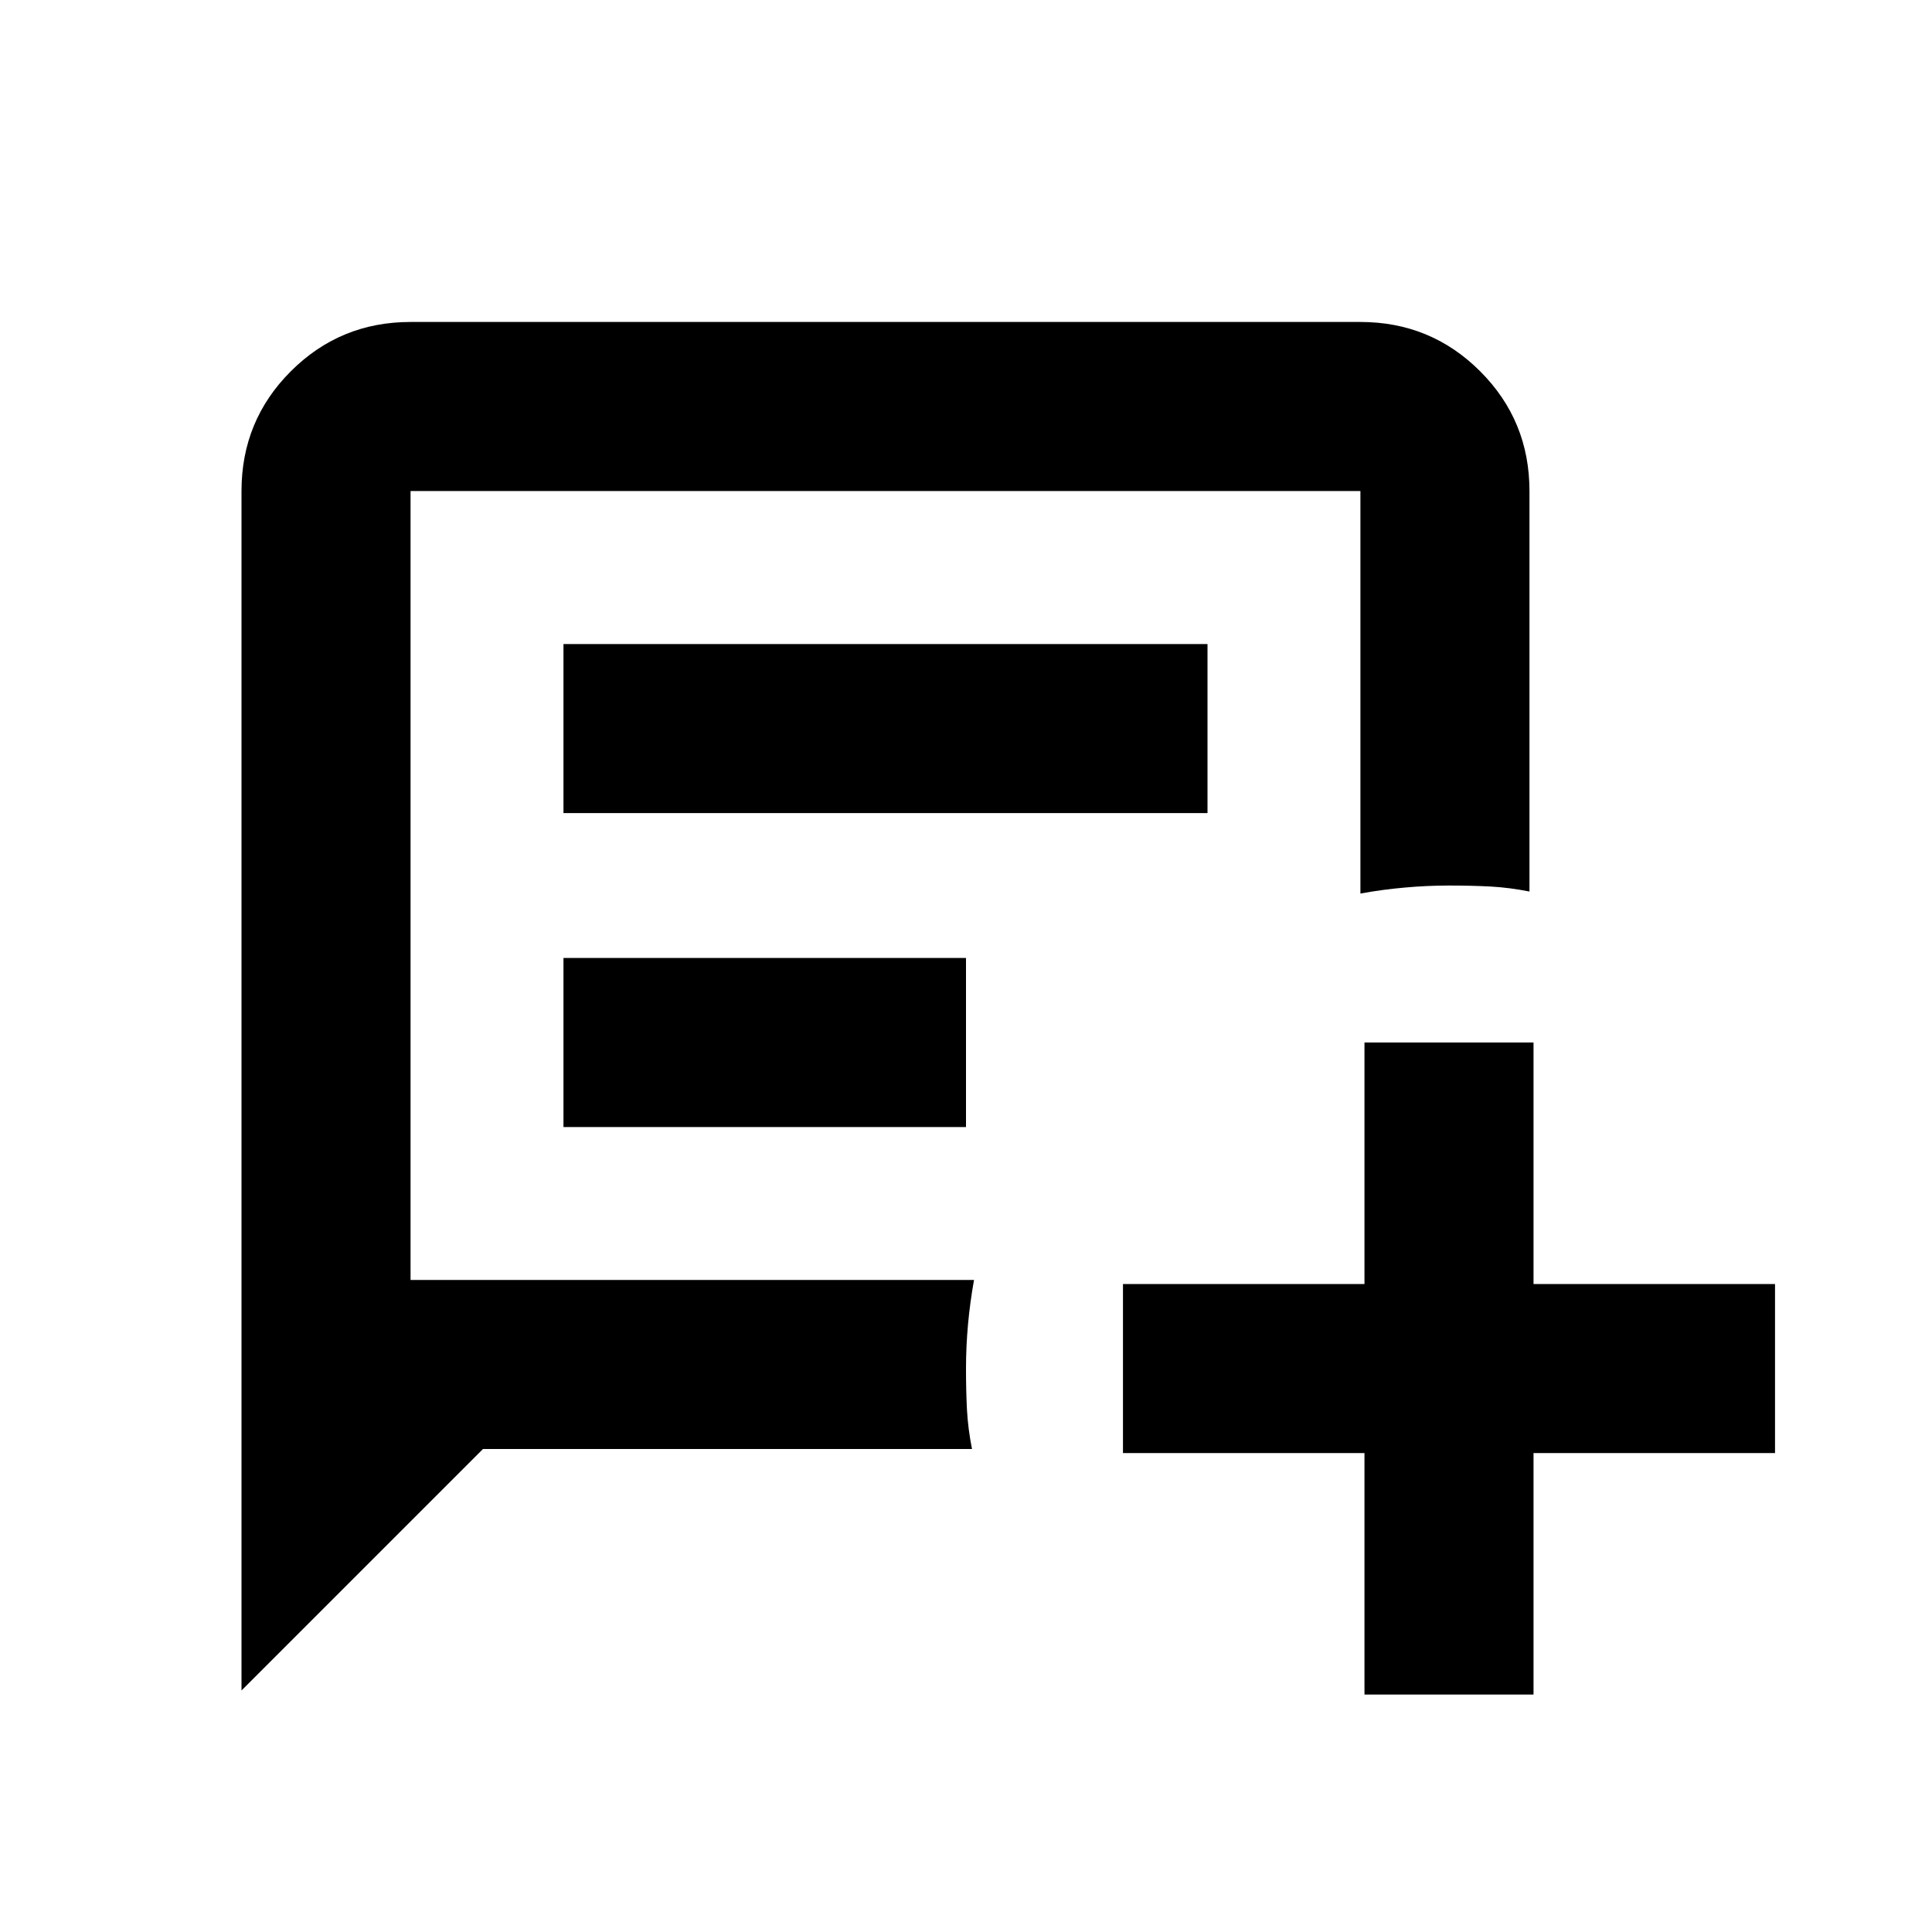 <svg xmlns="http://www.w3.org/2000/svg" height="20" width="20"><path d="M2.5 17.5V5.083Q2.5 4.354 3.01 3.844Q3.521 3.333 4.25 3.333H14.083Q14.812 3.333 15.323 3.844Q15.833 4.354 15.833 5.083V9.229Q15.625 9.188 15.427 9.177Q15.229 9.167 15 9.167Q14.771 9.167 14.542 9.188Q14.312 9.208 14.083 9.25V5.083Q14.083 5.083 14.083 5.083Q14.083 5.083 14.083 5.083H4.25Q4.25 5.083 4.25 5.083Q4.25 5.083 4.25 5.083V13.25H10.083Q10.042 13.479 10.021 13.708Q10 13.938 10 14.167Q10 14.396 10.01 14.594Q10.021 14.792 10.062 15H5ZM5.833 8.417V6.667H12.5V8.417ZM5.833 11.667V9.917H10V11.667ZM14.125 17.542V15.042H11.625V13.292H14.125V10.792H15.875V13.292H18.375V15.042H15.875V17.542Z"/></svg>
